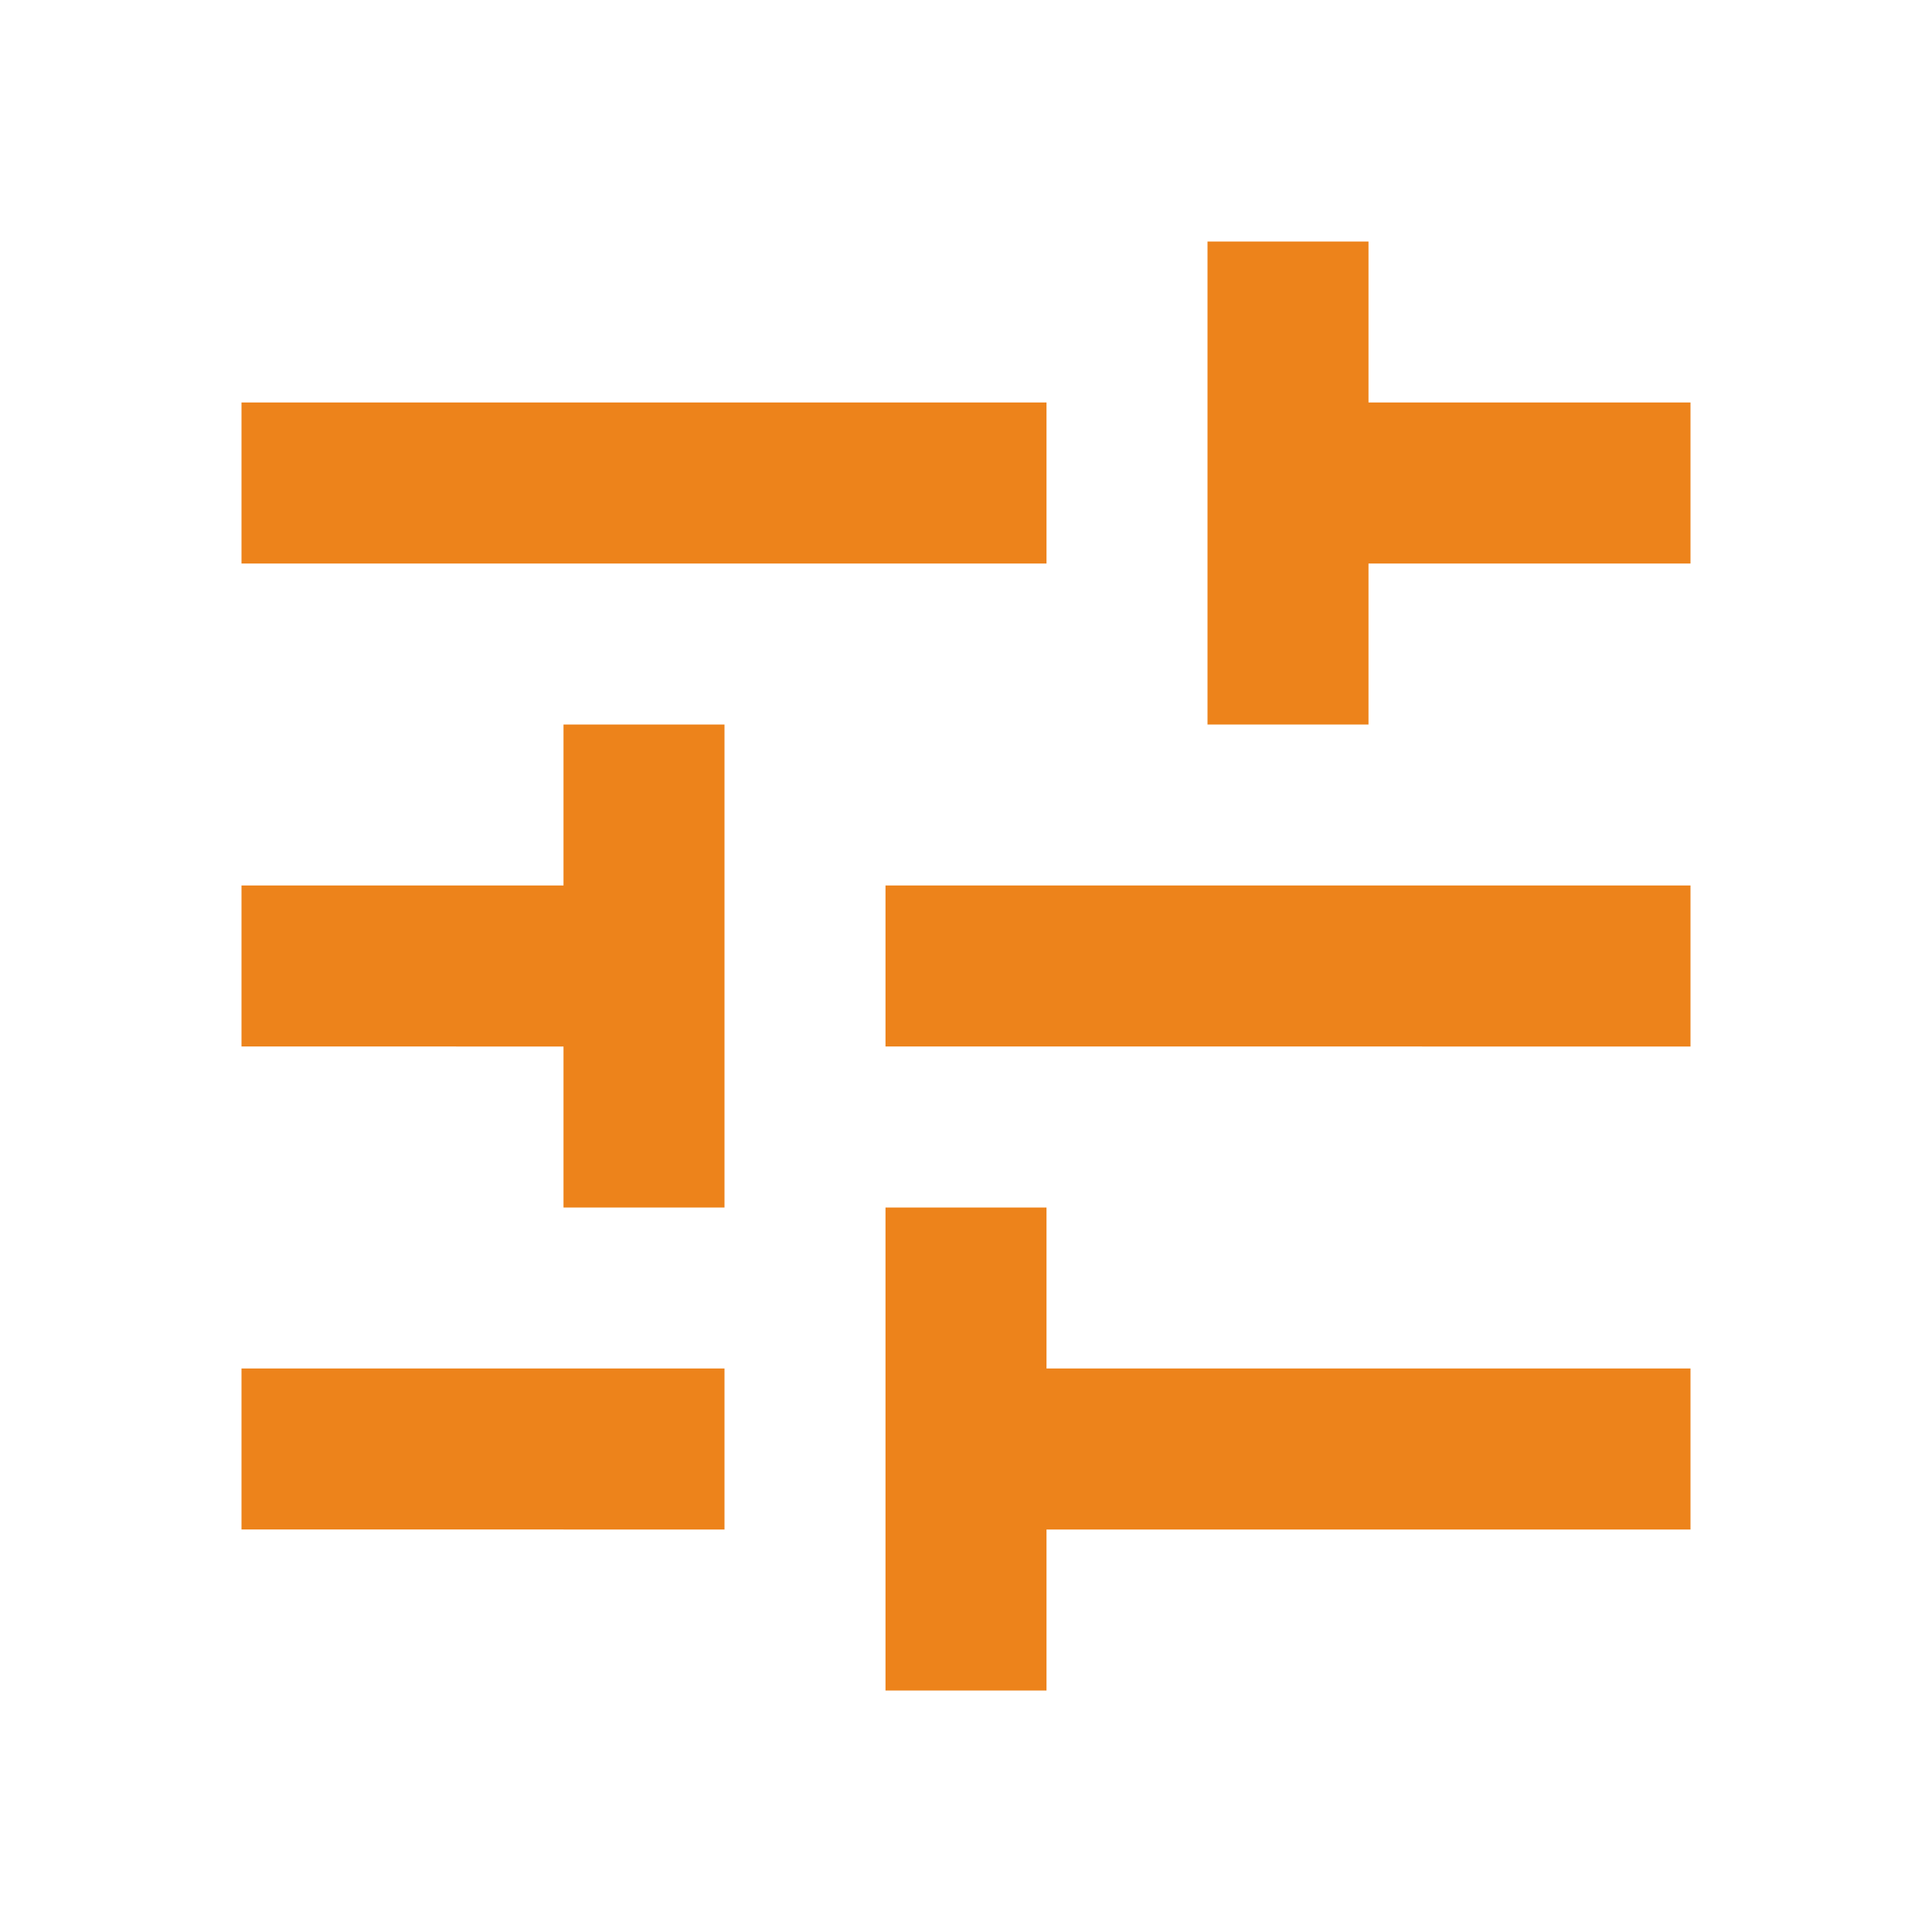 <svg id="ic-filter" xmlns="http://www.w3.org/2000/svg" width="24" height="24" viewBox="0 0 24 24">
  <path id="Path_332" data-name="Path 332" d="M0,0H24V24H0Z" fill="none"/>
  <path id="Path_333" data-name="Path 333" d="M3,17v2H9V17ZM3,5V7H13V5ZM13,21V19h8V17H13V15H11v6ZM7,9v2H3v2H7v2H9V9Zm14,4V11H11v2ZM15,9h2V7h4V5H17V3H15Z" fill="#ed831b"/>
</svg>
